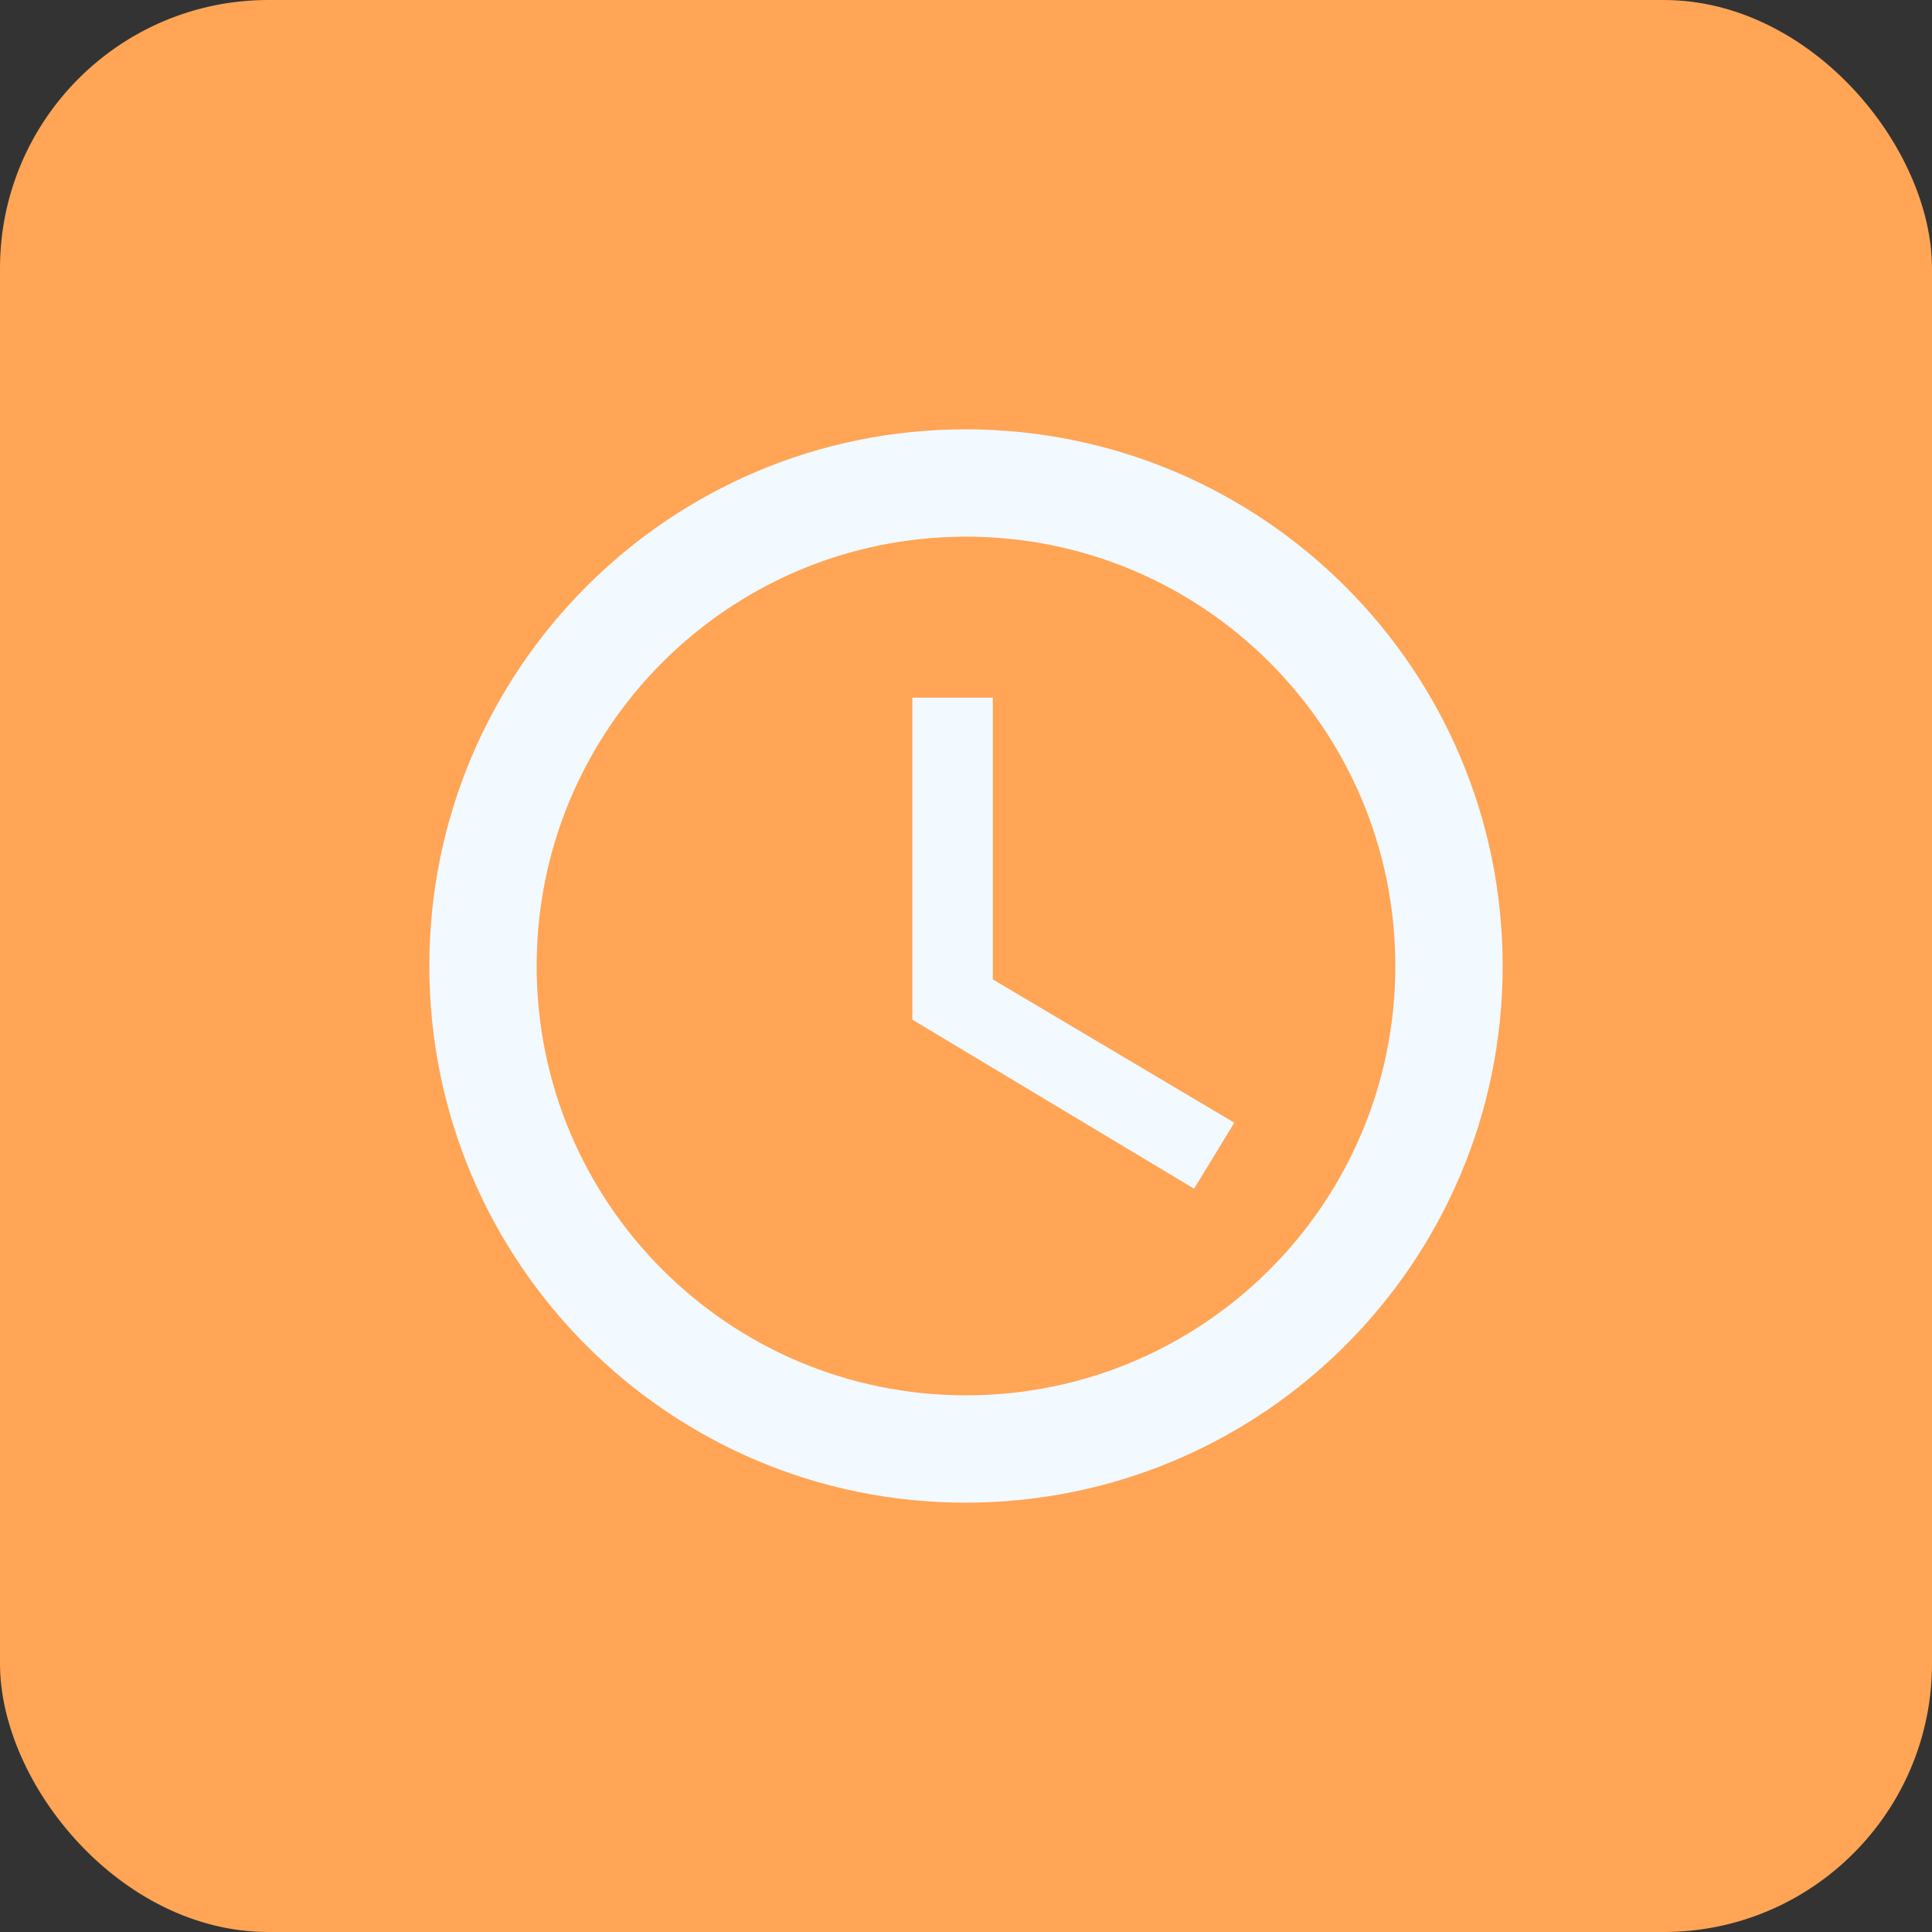 <svg width="36" height="36" viewBox="0 0 36 36" fill="none" xmlns="http://www.w3.org/2000/svg">
<rect x="0" y="0" width="36" height="36" fill="#333333" stroke="none"/>
<rect width="36" height="36" rx="5" fill="#FFA555"/>
<path d="M17.99 8C12.47 8 8 12.48 8 18C8 23.52 12.47 28 17.99 28C23.52 28 28 23.52 28 18C28 12.48 23.52 8 17.99 8ZM18 26C13.58 26 10 22.42 10 18C10 13.58 13.58 10 18 10C22.42 10 26 13.58 26 18C26 22.42 22.42 26 18 26Z" fill="#F2F9FF"/>
<path d="M18.5 13H17V19L22.25 22.15L23 20.92L18.5 18.25V13Z" fill="#F2F9FF"/>
</svg>
